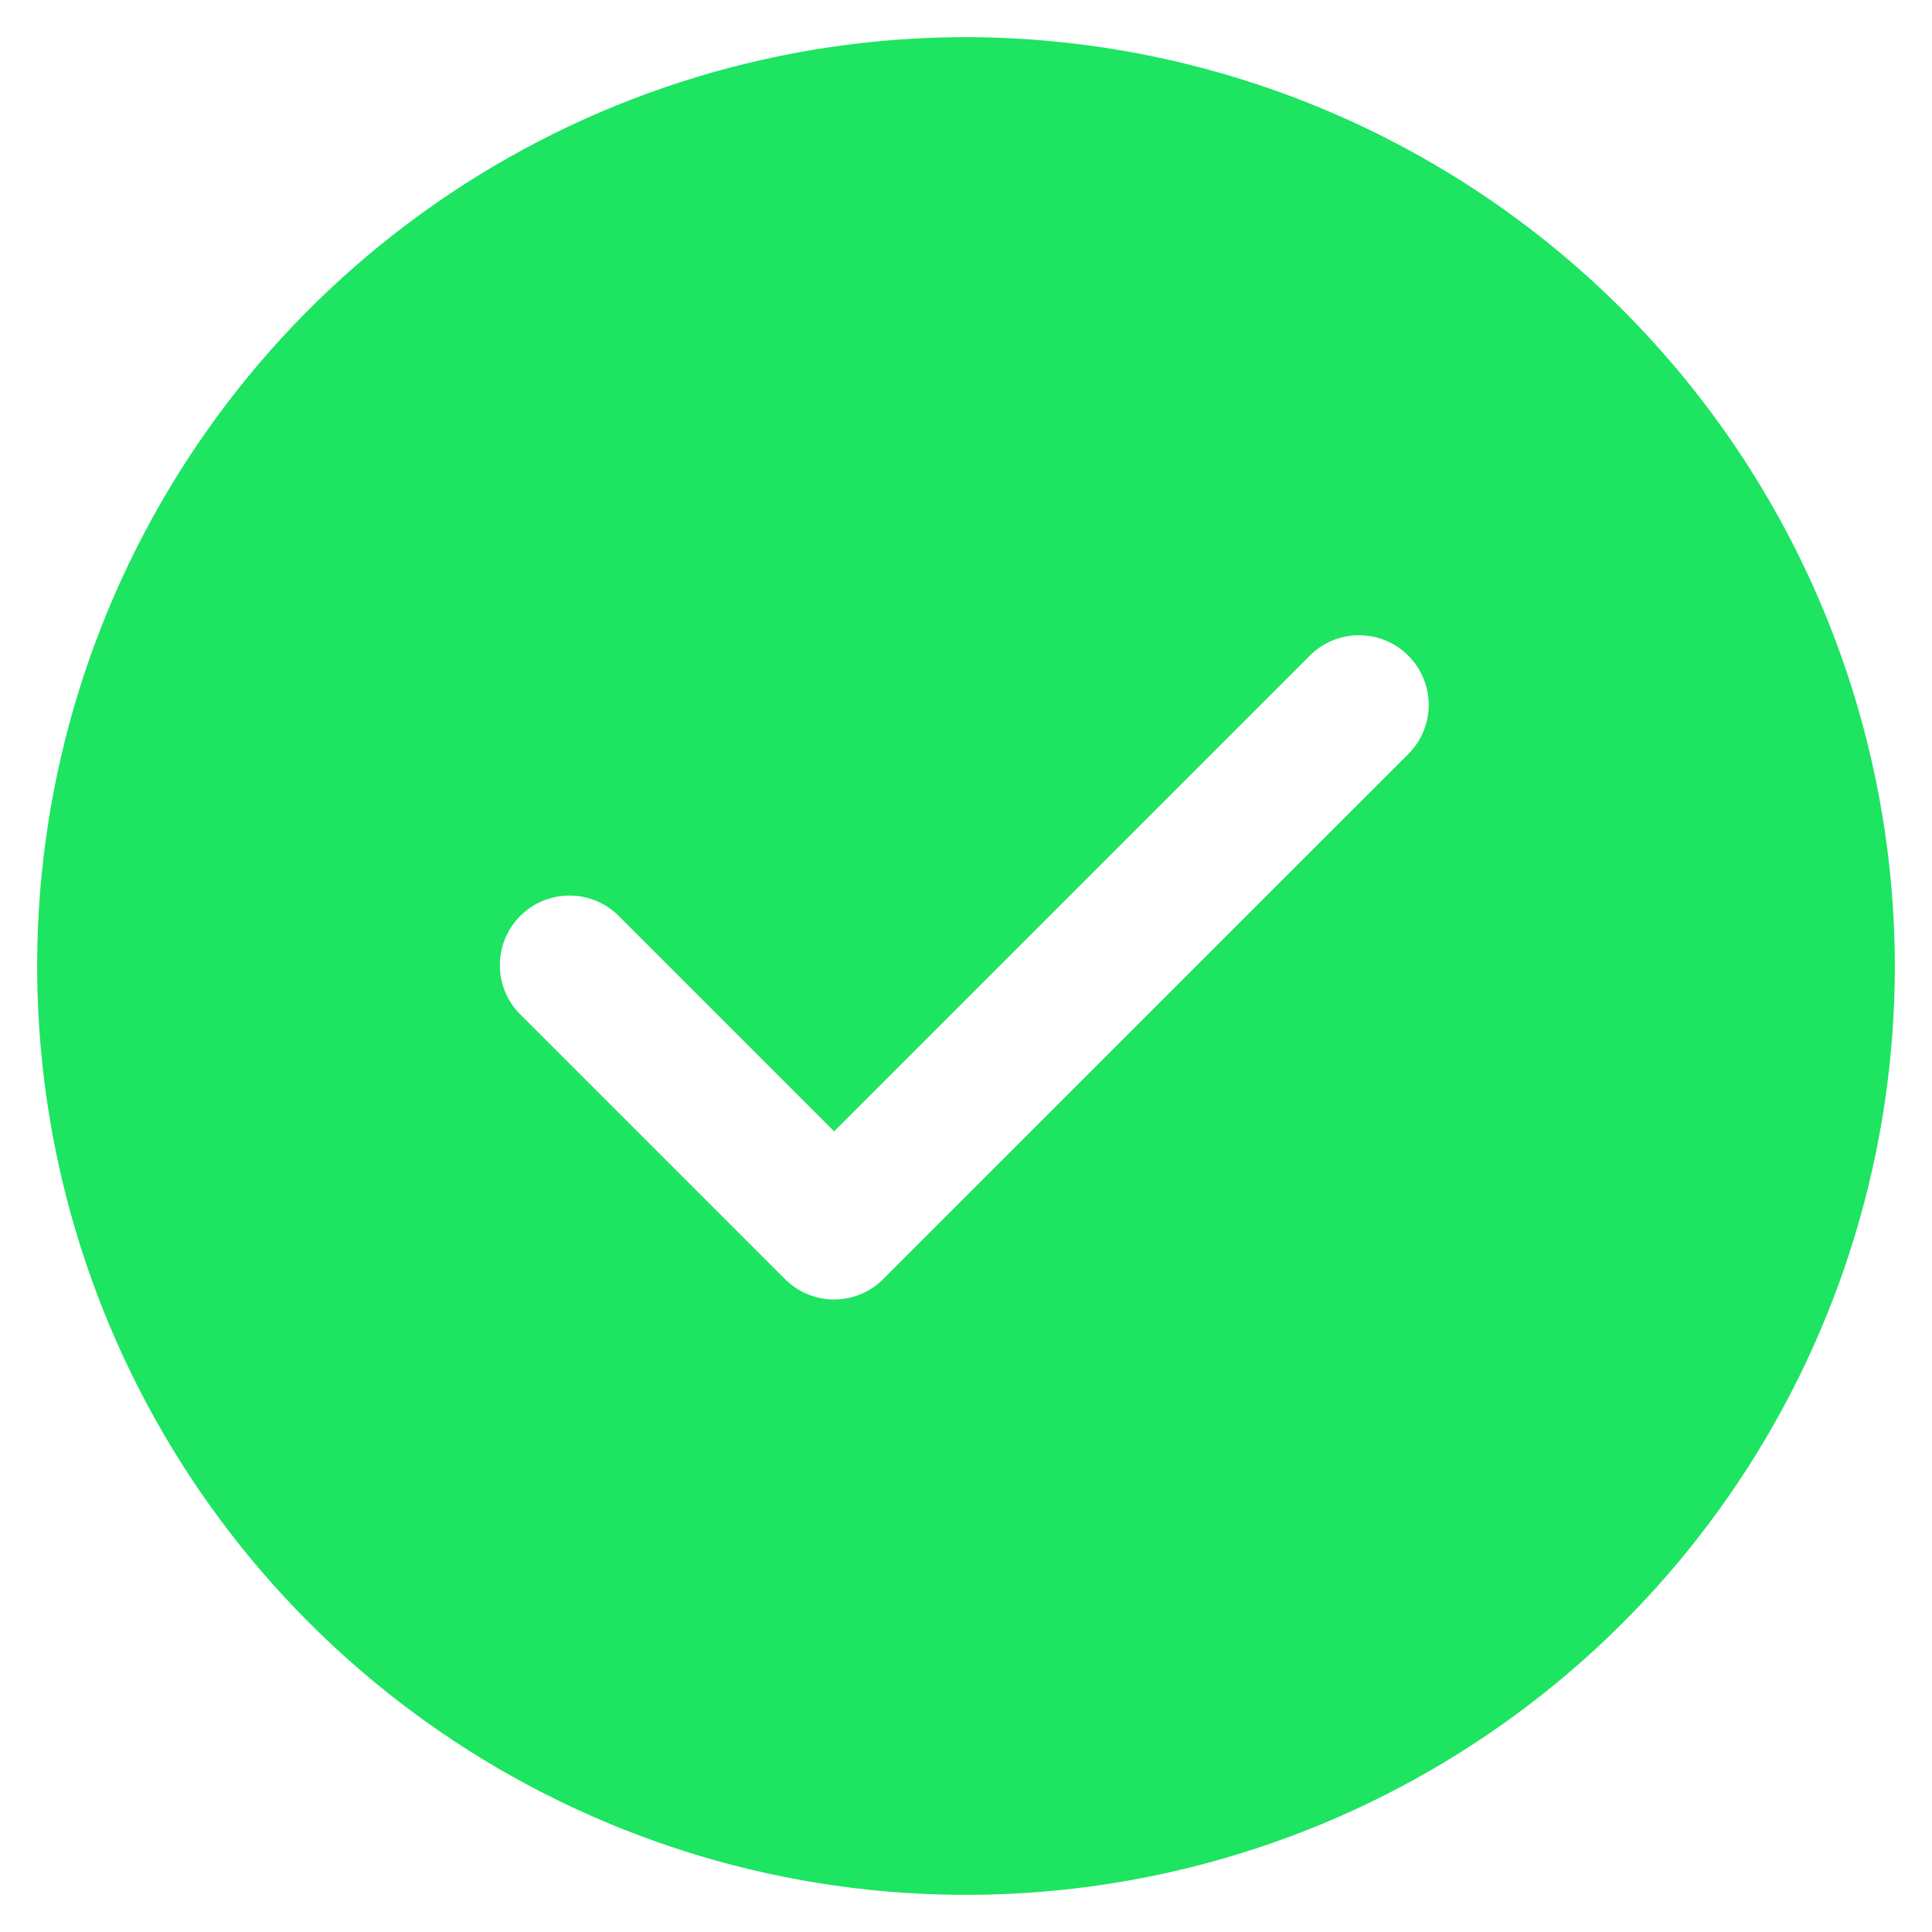 <svg width="26" height="26" viewBox="0 0 26 26" fill="none" xmlns="http://www.w3.org/2000/svg">
<path d="M13 0.5C10.528 0.5 8.111 1.233 6.055 2.607C4 3.98 2.398 5.932 1.452 8.216C0.505 10.501 0.258 13.014 0.74 15.439C1.222 17.863 2.413 20.091 4.161 21.839C5.909 23.587 8.137 24.777 10.561 25.26C12.986 25.742 15.499 25.495 17.784 24.549C20.068 23.602 22.02 22 23.393 19.945C24.767 17.889 25.5 15.472 25.5 13C25.495 9.686 24.176 6.51 21.833 4.167C19.49 1.824 16.314 0.505 13 0.5ZM18.975 10.125L11.887 17.212C11.801 17.3 11.697 17.369 11.584 17.416C11.47 17.463 11.348 17.488 11.225 17.488C11.102 17.488 10.98 17.463 10.866 17.416C10.753 17.369 10.649 17.3 10.562 17.212L7.025 13.675C6.933 13.589 6.859 13.486 6.808 13.371C6.757 13.256 6.729 13.132 6.727 13.006C6.725 12.88 6.748 12.755 6.795 12.638C6.842 12.521 6.912 12.415 7.001 12.326C7.09 12.237 7.196 12.167 7.313 12.12C7.43 12.073 7.555 12.05 7.681 12.052C7.807 12.054 7.931 12.082 8.046 12.133C8.161 12.184 8.264 12.258 8.35 12.35L11.225 15.225L17.65 8.8C17.828 8.634 18.063 8.544 18.306 8.549C18.549 8.553 18.78 8.651 18.952 8.823C19.124 8.995 19.222 9.226 19.227 9.469C19.231 9.712 19.141 9.947 18.975 10.125Z" fill="#1DE461"/>
</svg>
